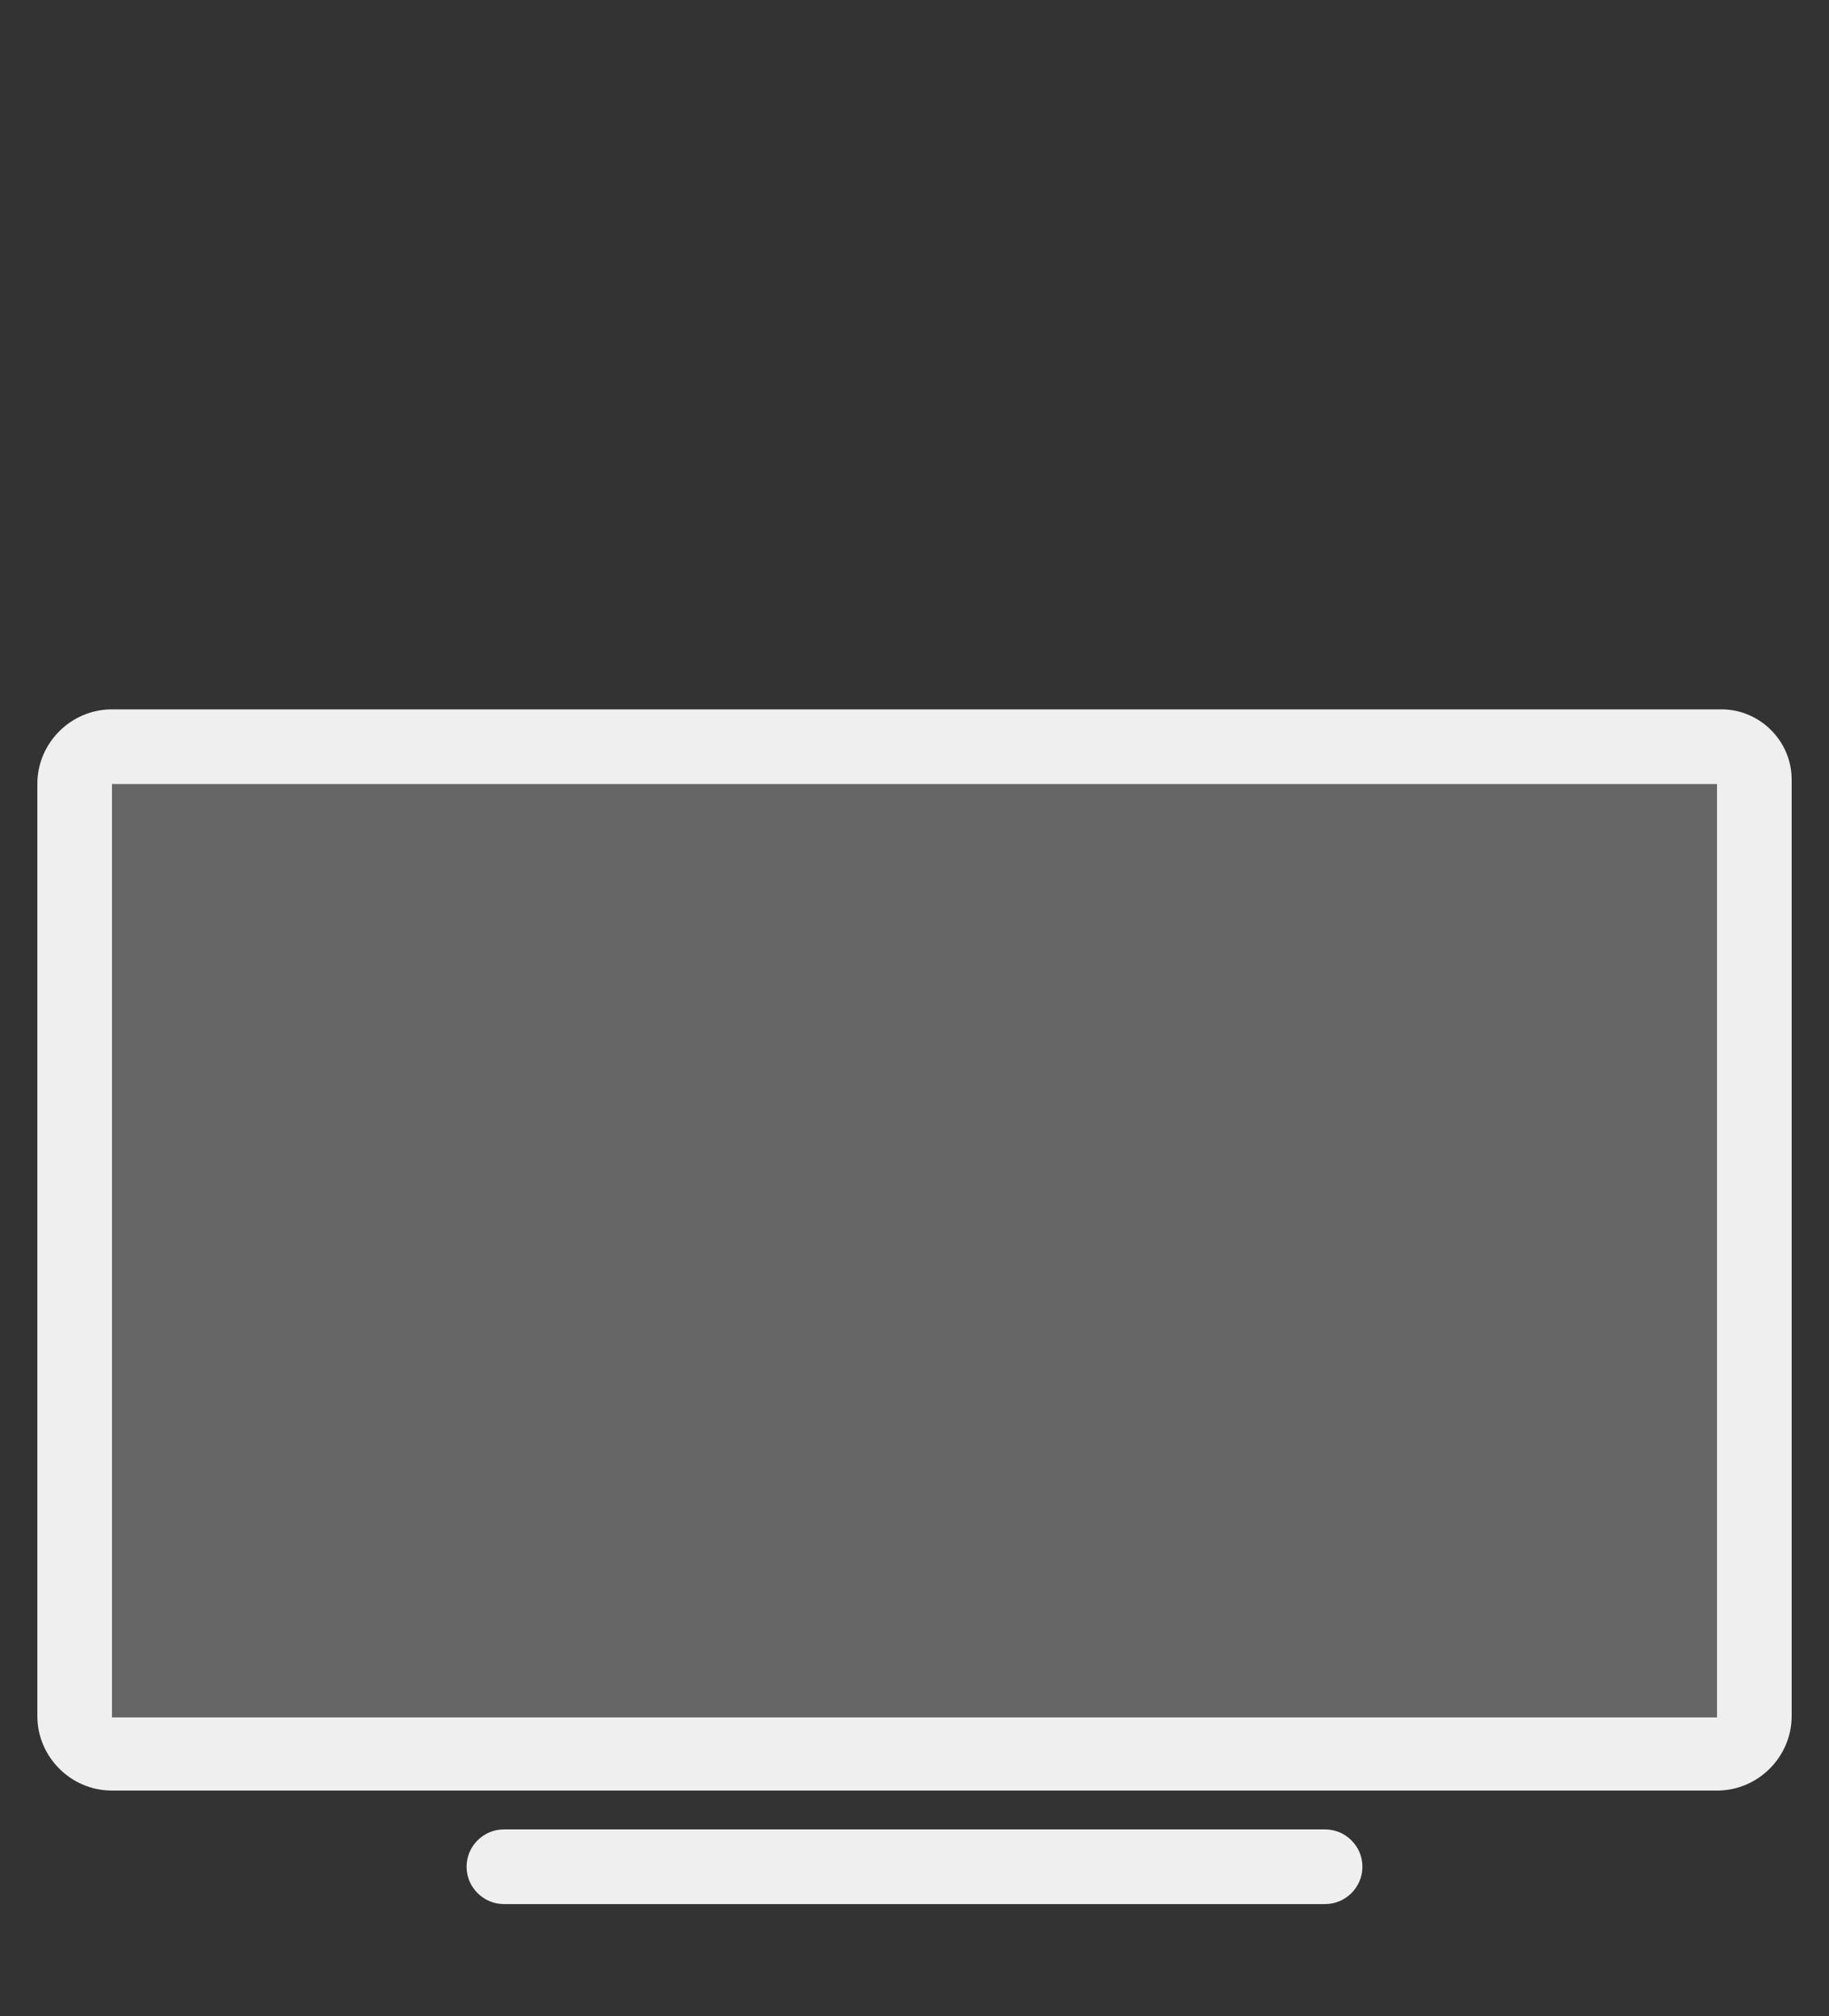 <?xml version="1.0" encoding="utf-8"?>
<!-- Generator: Adobe Illustrator 21.1.0, SVG Export Plug-In . SVG Version: 6.00 Build 0)  -->
<svg version="1.1" id="Icon"
	 xmlns="http://www.w3.org/2000/svg" xmlns:xlink="http://www.w3.org/1999/xlink" xmlns:a="http://ns.adobe.com/AdobeSVGViewerExtensions/3.0/"
	 x="0px" y="0px" width="49px" height="54px" viewBox="0 0 49 54" style="enable-background:new 0 0 49 54;" xml:space="preserve">
<rect x="0" y="0" width="49" height="54" fill="#333333" stroke="none"/>
<path style="fill:#EFEFEF;" d="M46.12,19H3c-1.1,0-2,0.9-2,2v24.96c0,1.1,0.9,2,2,2h43c1.1,0,2-0.9,2-2V20.88
	C48,19.85,47.15,19,46.12,19L46.12,19z M35.5,51h-22c-0.55,0-1-0.45-1-1s0.45-1,1-1h22c0.55,0,1,0.45,1,1S36.05,51,35.5,51z"/>
<rect x="3" y="21" style="fill:#666666;" width="43" height="25"/>
<rect style="fill:none;" width="49" height="54"/>
</svg>
